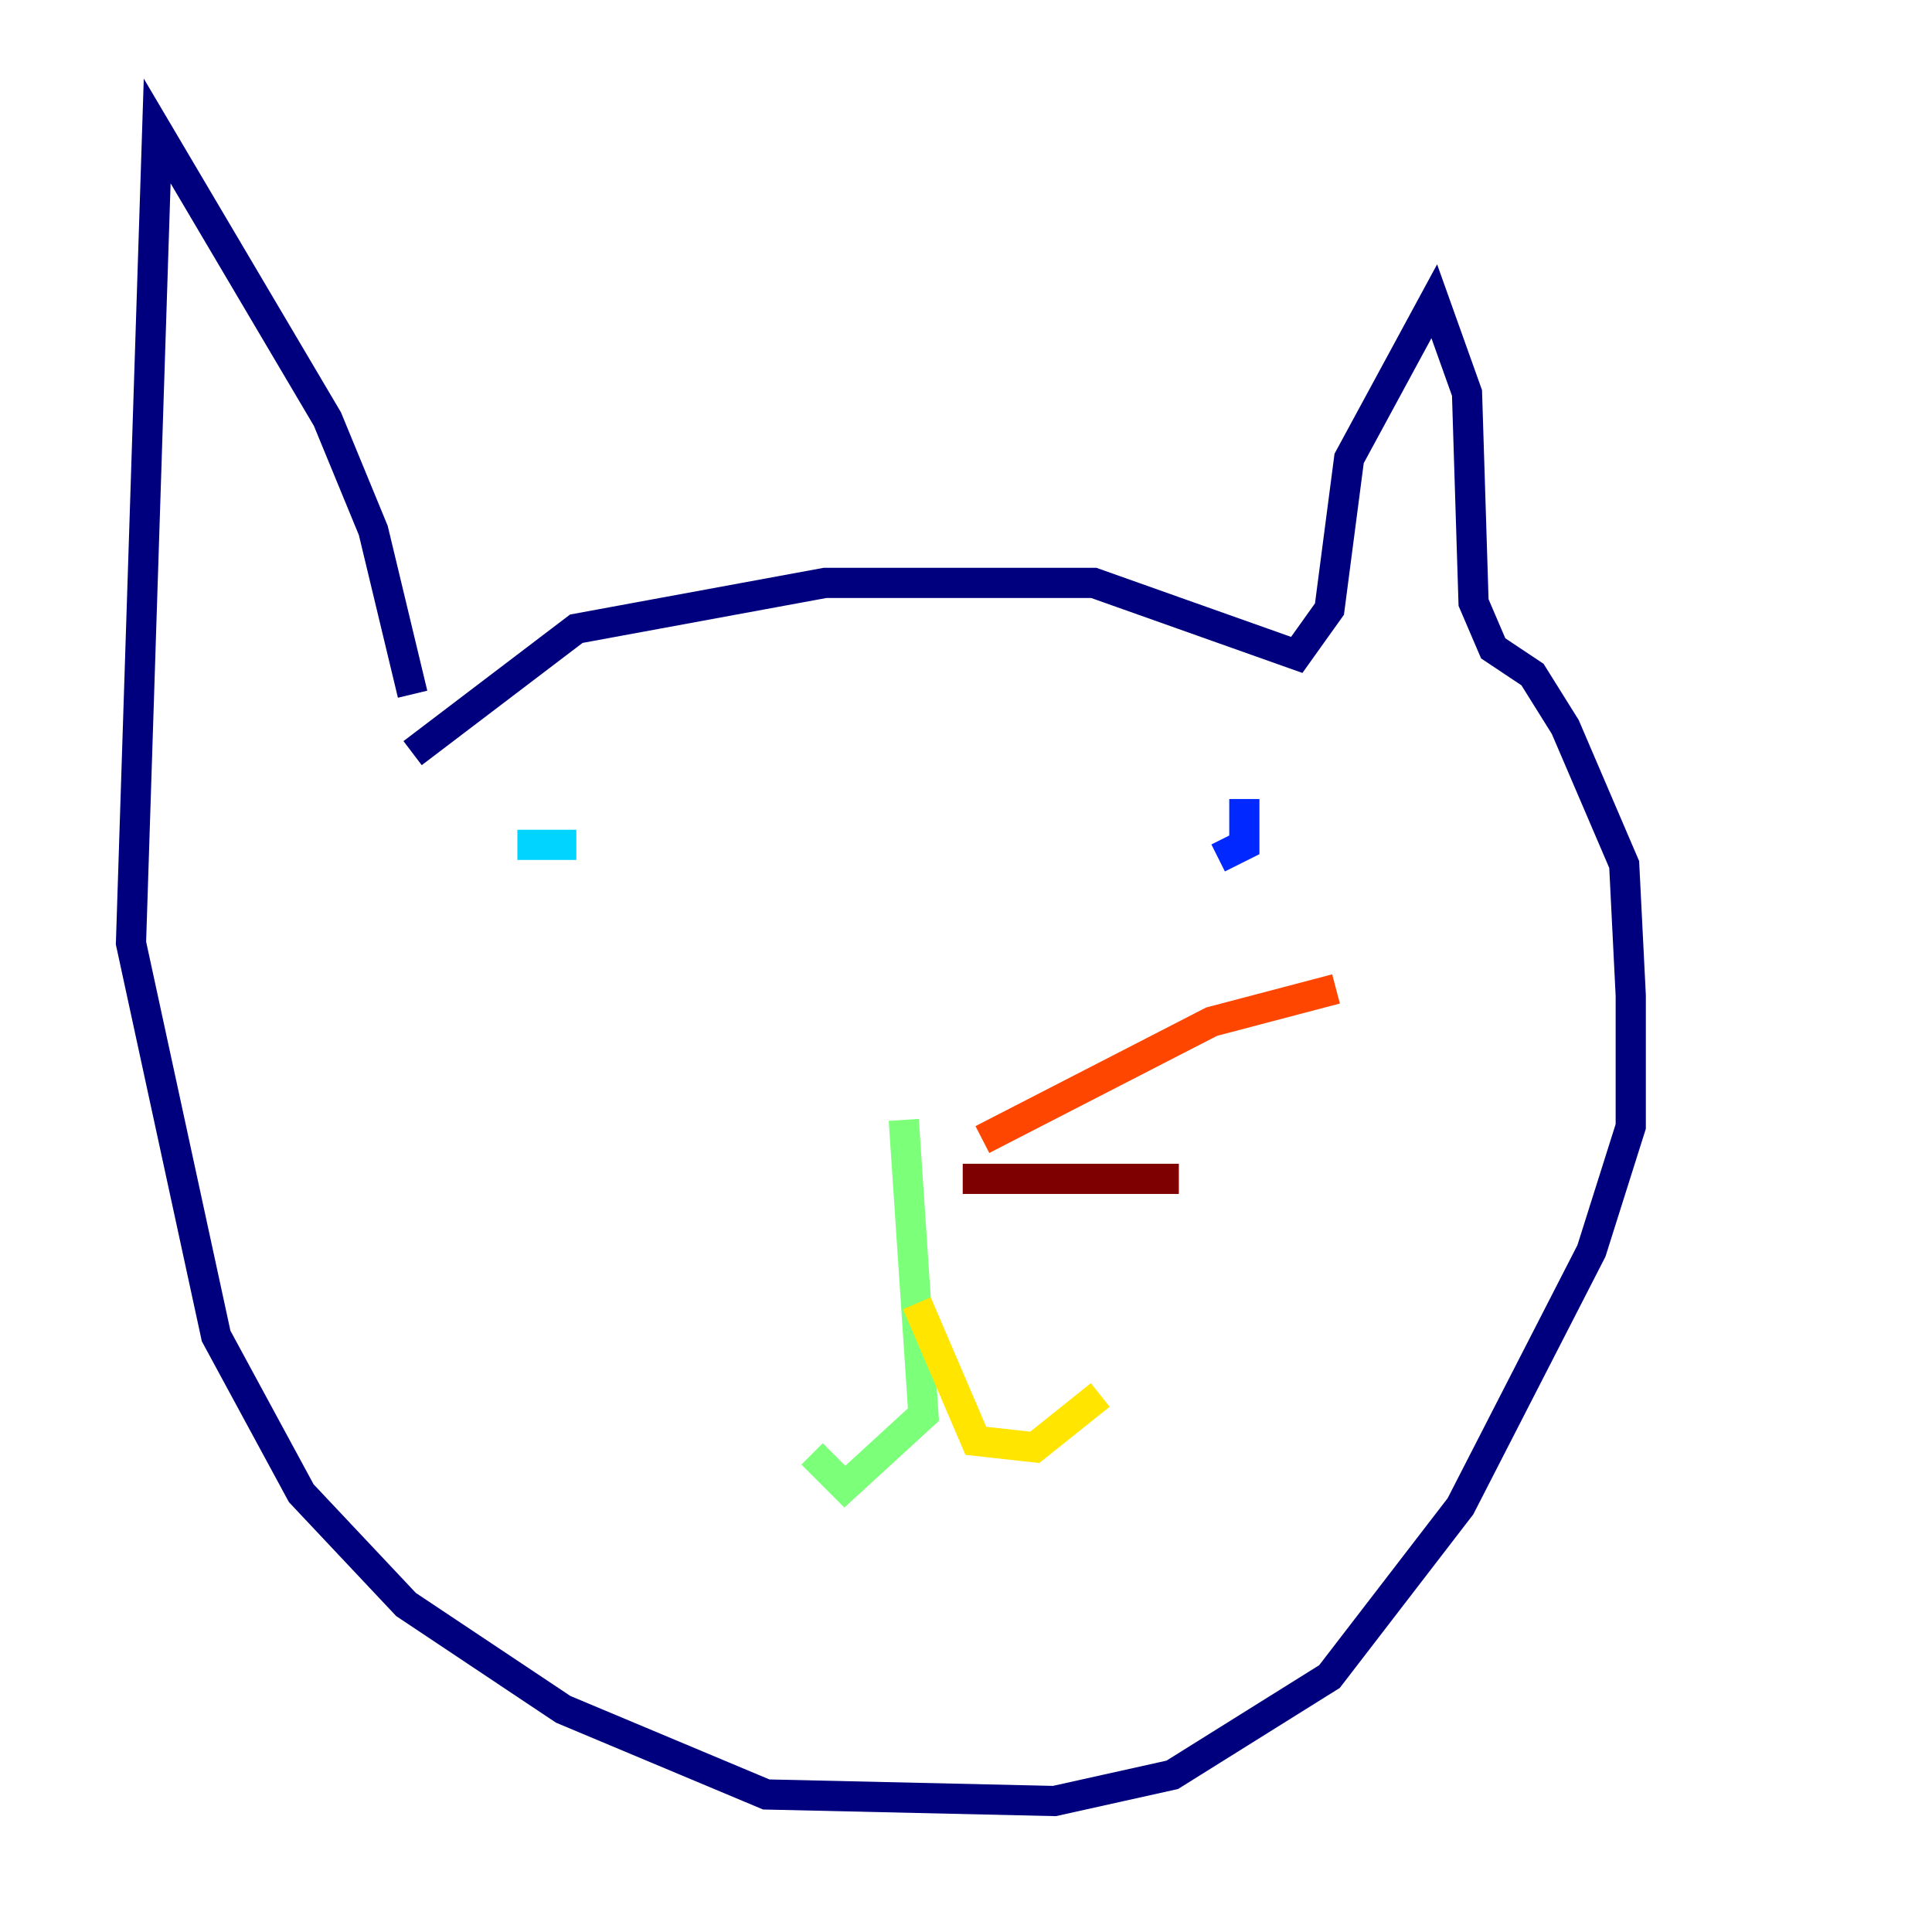 <?xml version="1.0" encoding="utf-8" ?>
<svg baseProfile="tiny" height="128" version="1.2" viewBox="0,0,128,128" width="128" xmlns="http://www.w3.org/2000/svg" xmlns:ev="http://www.w3.org/2001/xml-events" xmlns:xlink="http://www.w3.org/1999/xlink"><defs /><polyline fill="none" points="27.336,49.898 38.183,41.654 54.671,38.617 72.461,38.617 85.912,43.39 88.081,40.352 89.383,30.373 95.024,19.959 97.193,26.034 97.627,39.919 98.929,42.956 101.532,44.691 103.702,48.163 107.607,57.275 108.041,65.953 108.041,74.63 105.437,82.875 96.759,99.797 88.081,111.078 77.668,117.586 69.858,119.322 50.766,118.888 37.315,113.248 26.902,106.305 19.959,98.929 14.319,88.515 8.678,62.481 10.414,8.678 21.695,27.77 24.732,35.146 27.336,45.993" stroke="#00007f" stroke-width="2" /><polyline fill="none" points="82.441,52.936 82.441,55.973 80.705,56.841" stroke="#0028ff" stroke-width="2" /><polyline fill="none" points="34.278,55.973 38.183,55.973" stroke="#00d4ff" stroke-width="2" /><polyline fill="none" points="59.878,74.197 61.18,93.722 55.973,98.495 53.803,96.325" stroke="#7cff79" stroke-width="2" /><polyline fill="none" points="60.746,86.346 64.651,95.458 68.556,95.891 72.895,92.42" stroke="#ffe500" stroke-width="2" /><polyline fill="none" points="65.085,75.498 80.271,67.688 88.515,65.519" stroke="#ff4600" stroke-width="2" /><polyline fill="none" points="63.783,78.102 78.102,78.102" stroke="#7f0000" stroke-width="2" /></svg>